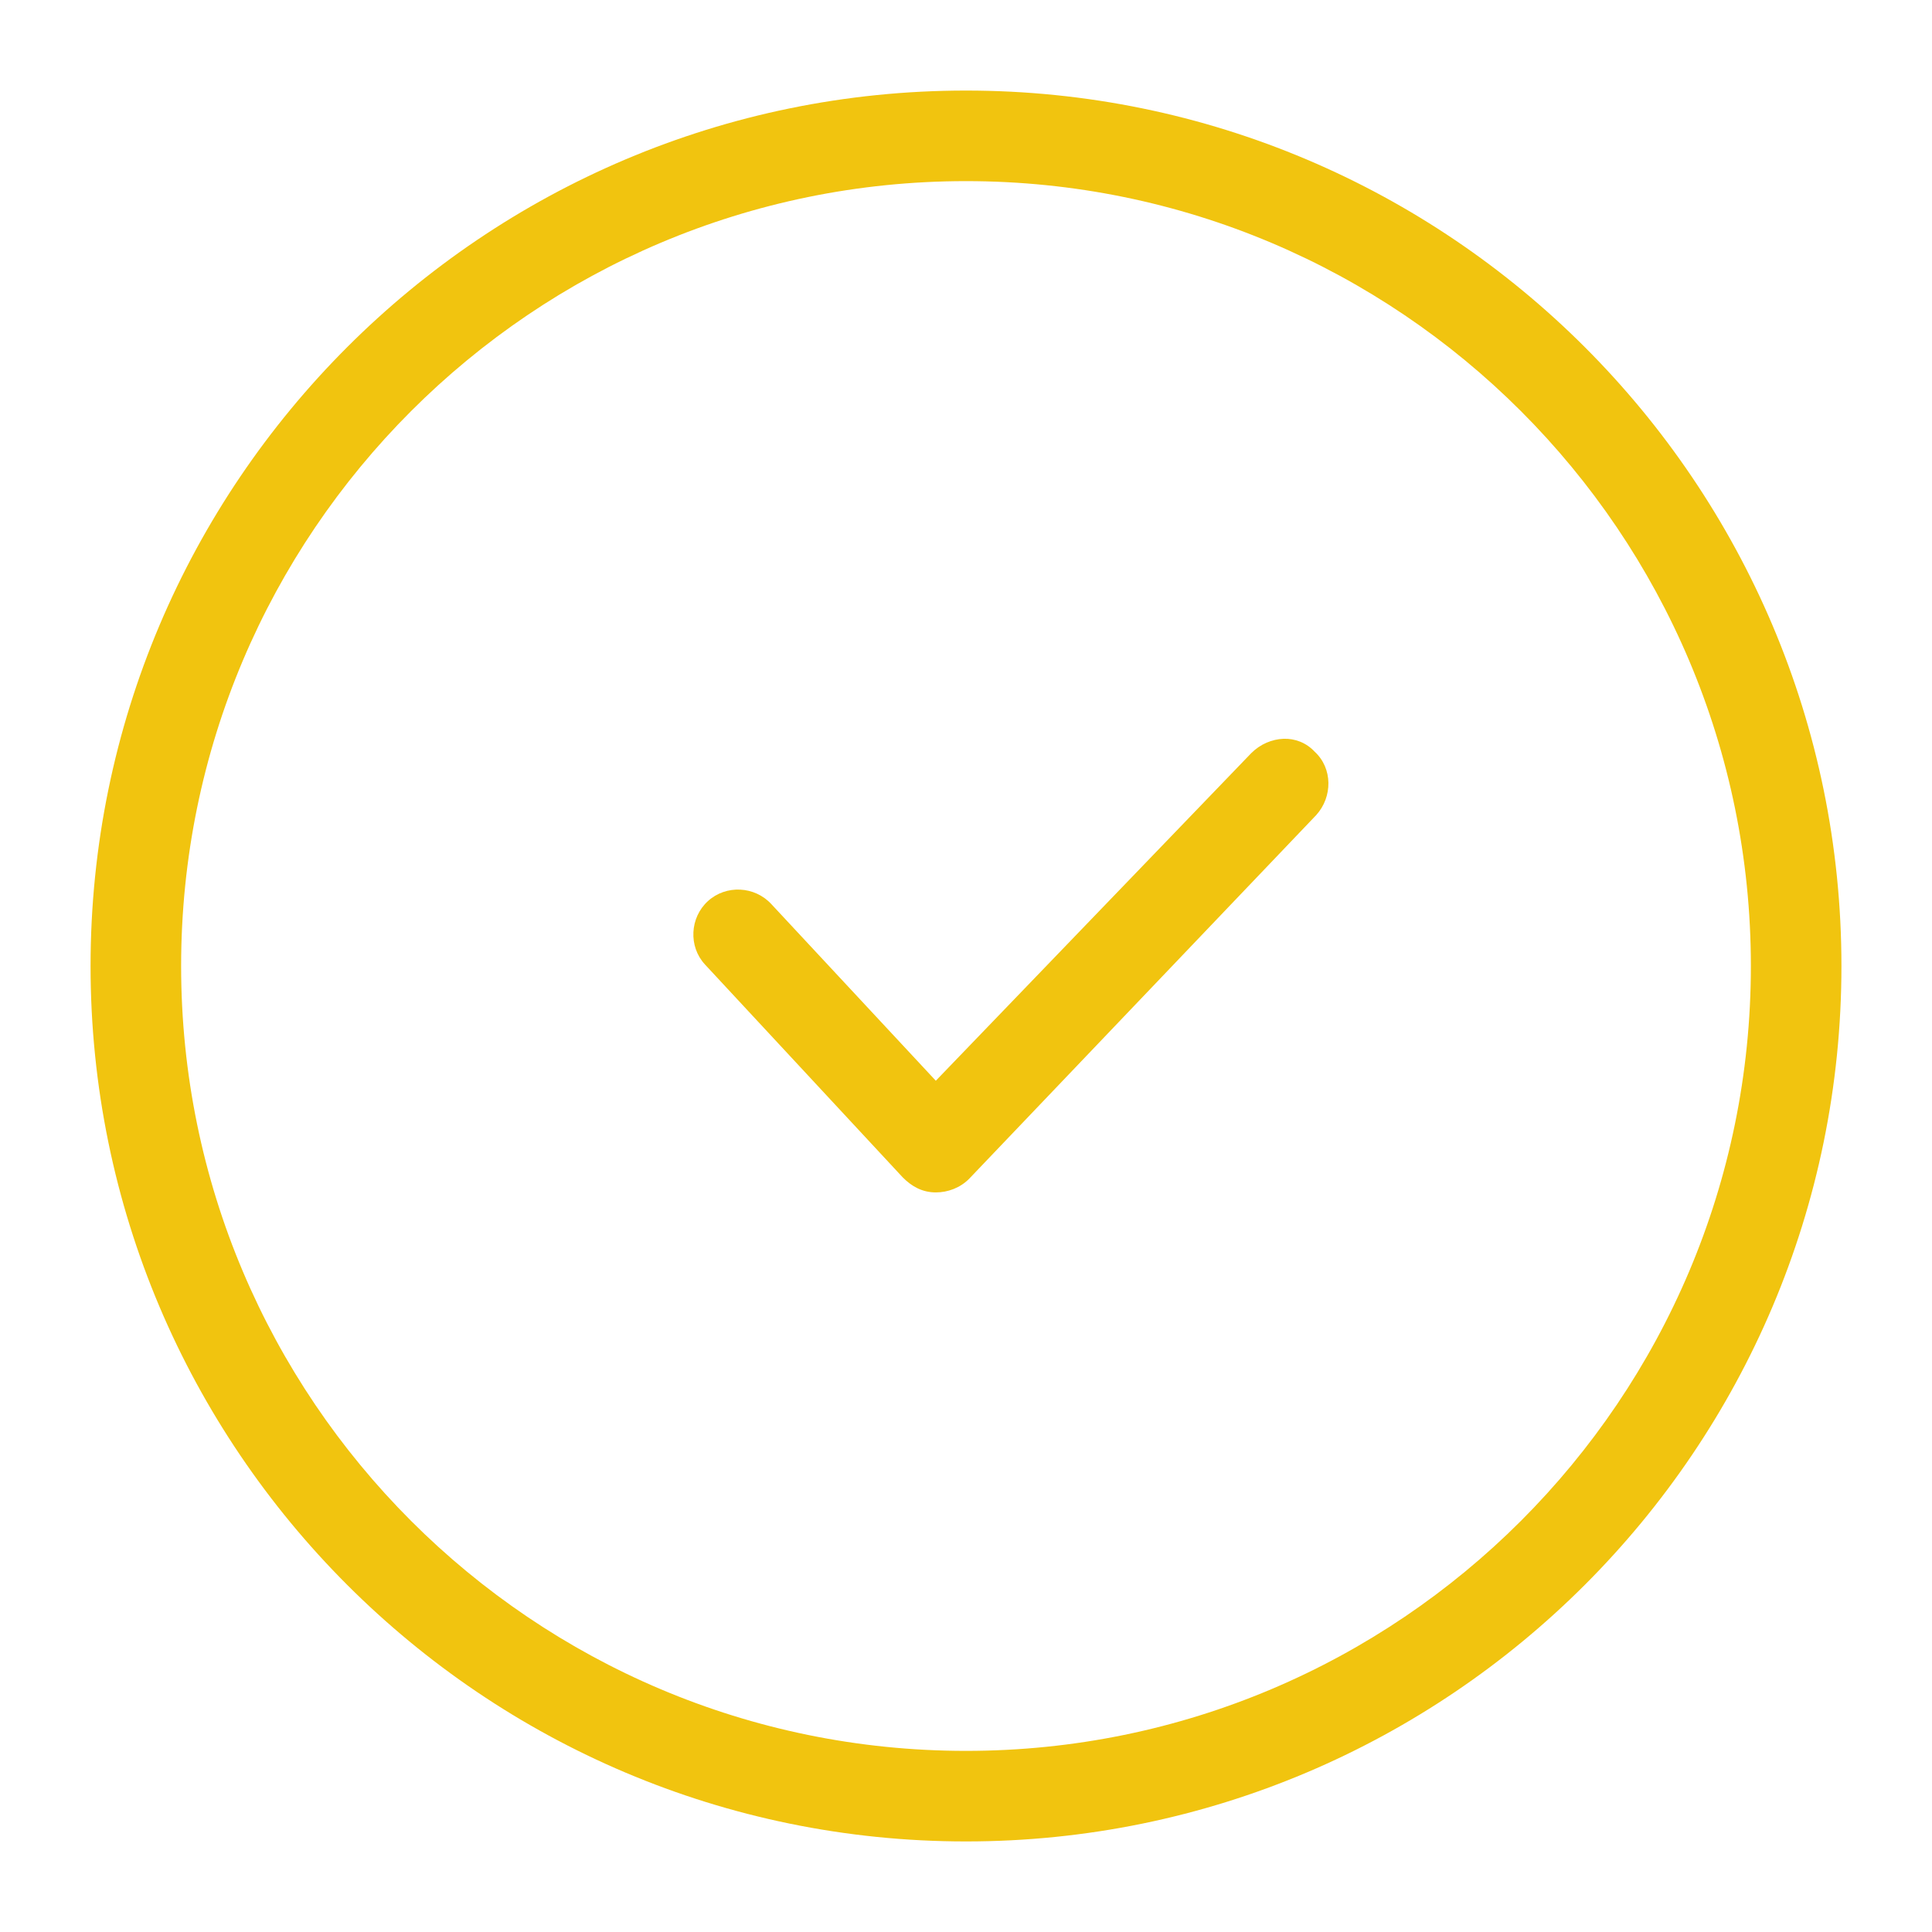 <?xml version="1.0" encoding="UTF-8"?>
<svg xmlns="http://www.w3.org/2000/svg" xmlns:xlink="http://www.w3.org/1999/xlink" viewBox="0 0 64 64" width="64px" height="64px">
<g id="surface21470826">
<path style=" stroke:none;fill-rule:nonzero;fill:rgb(94.51%,76.863%,5.882%);fill-opacity:1;" d="M 32 3 C 16 3 3 16 3 32 C 3 48 16 61 32 61 C 48 61 61 48 61 32 C 61 16 48 3 32 3 Z M 32 6 C 46.352 6 58 17.648 58 32 C 58 46.352 46.352 58 32 58 C 17.648 58 6 46.352 6 32 C 6 17.648 17.648 6 32 6 Z M 42.52 24.473 C 42.137 24.488 41.75 24.648 41.449 24.949 L 31 35.801 L 25.551 29.949 C 25 29.352 24.051 29.301 23.449 29.852 C 22.852 30.398 22.801 31.352 23.352 31.949 L 29.902 39 C 30.199 39.301 30.551 39.5 31 39.5 C 31.398 39.5 31.801 39.352 32.102 39.051 L 43.602 27 C 44.148 26.398 44.148 25.449 43.551 24.902 C 43.273 24.602 42.898 24.461 42.52 24.473 Z M 42.52 24.473 "/>
</g>
</svg>

